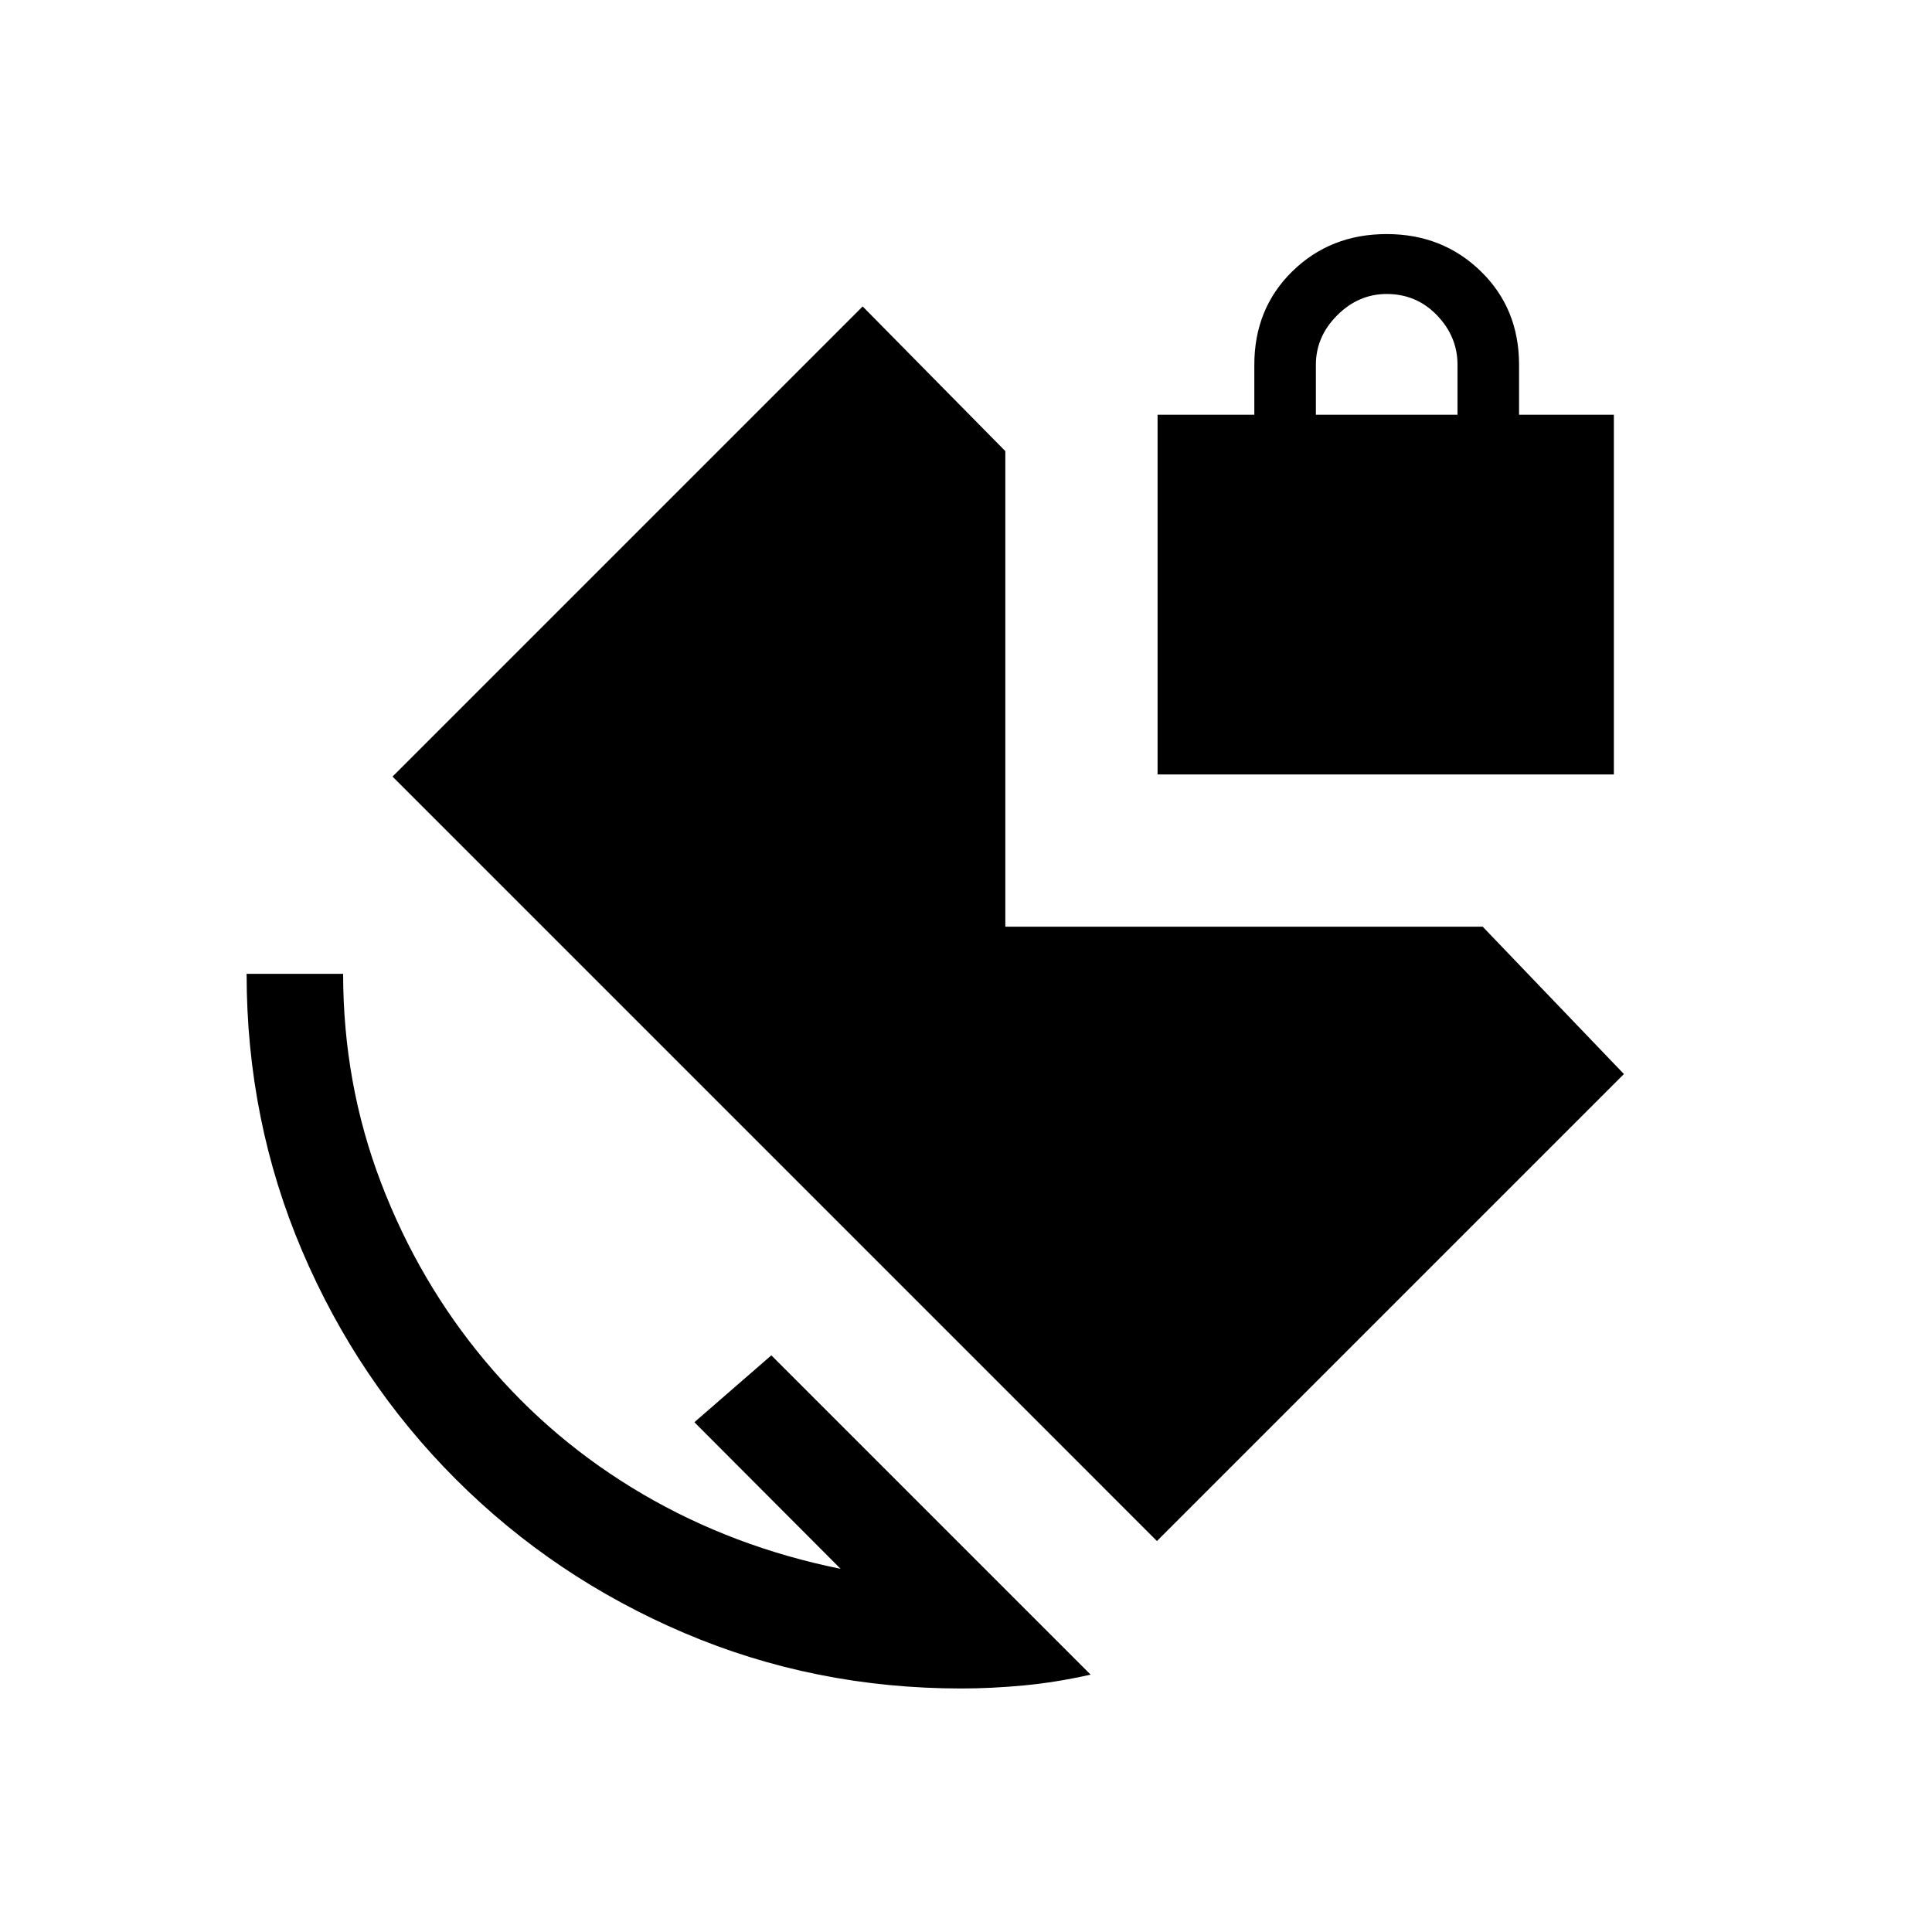 <svg xmlns="http://www.w3.org/2000/svg" height="20" viewBox="0 -960 960 960" width="20"><path d="M653.85-753.92h70.38v-24.81q0-14-10.19-24.6-10.19-10.59-25-10.59-14 0-24.6 10.59-10.59 10.6-10.59 24.6v24.81ZM477.65-121q-72.9 0-137.6-27.56-64.7-27.56-113.55-76.4-48.85-48.85-76.4-113.55-27.56-64.7-27.56-137.61h47.96q0 54.54 18.85 103.87 18.84 49.33 52.02 88.89 33.17 39.55 78.05 65.82 44.89 26.27 98.27 37.08l-72.65-72.85 38.23-33.23 158.65 158.65q-17.04 3.85-33.19 5.37T477.65-121Zm97.23-73.27L195.04-574.12l233.61-233.61 70.89 71.89v236.3h237.19l70.19 73.23-232.04 232.04Zm.31-380.92v-178.73h48.08v-24.81q0-27.96 18.9-46.46 18.91-18.5 46.87-18.5 27.77 0 46.77 18.5 19 18.5 19 46.46v24.81h47.11v178.73H575.19Z"/></svg>